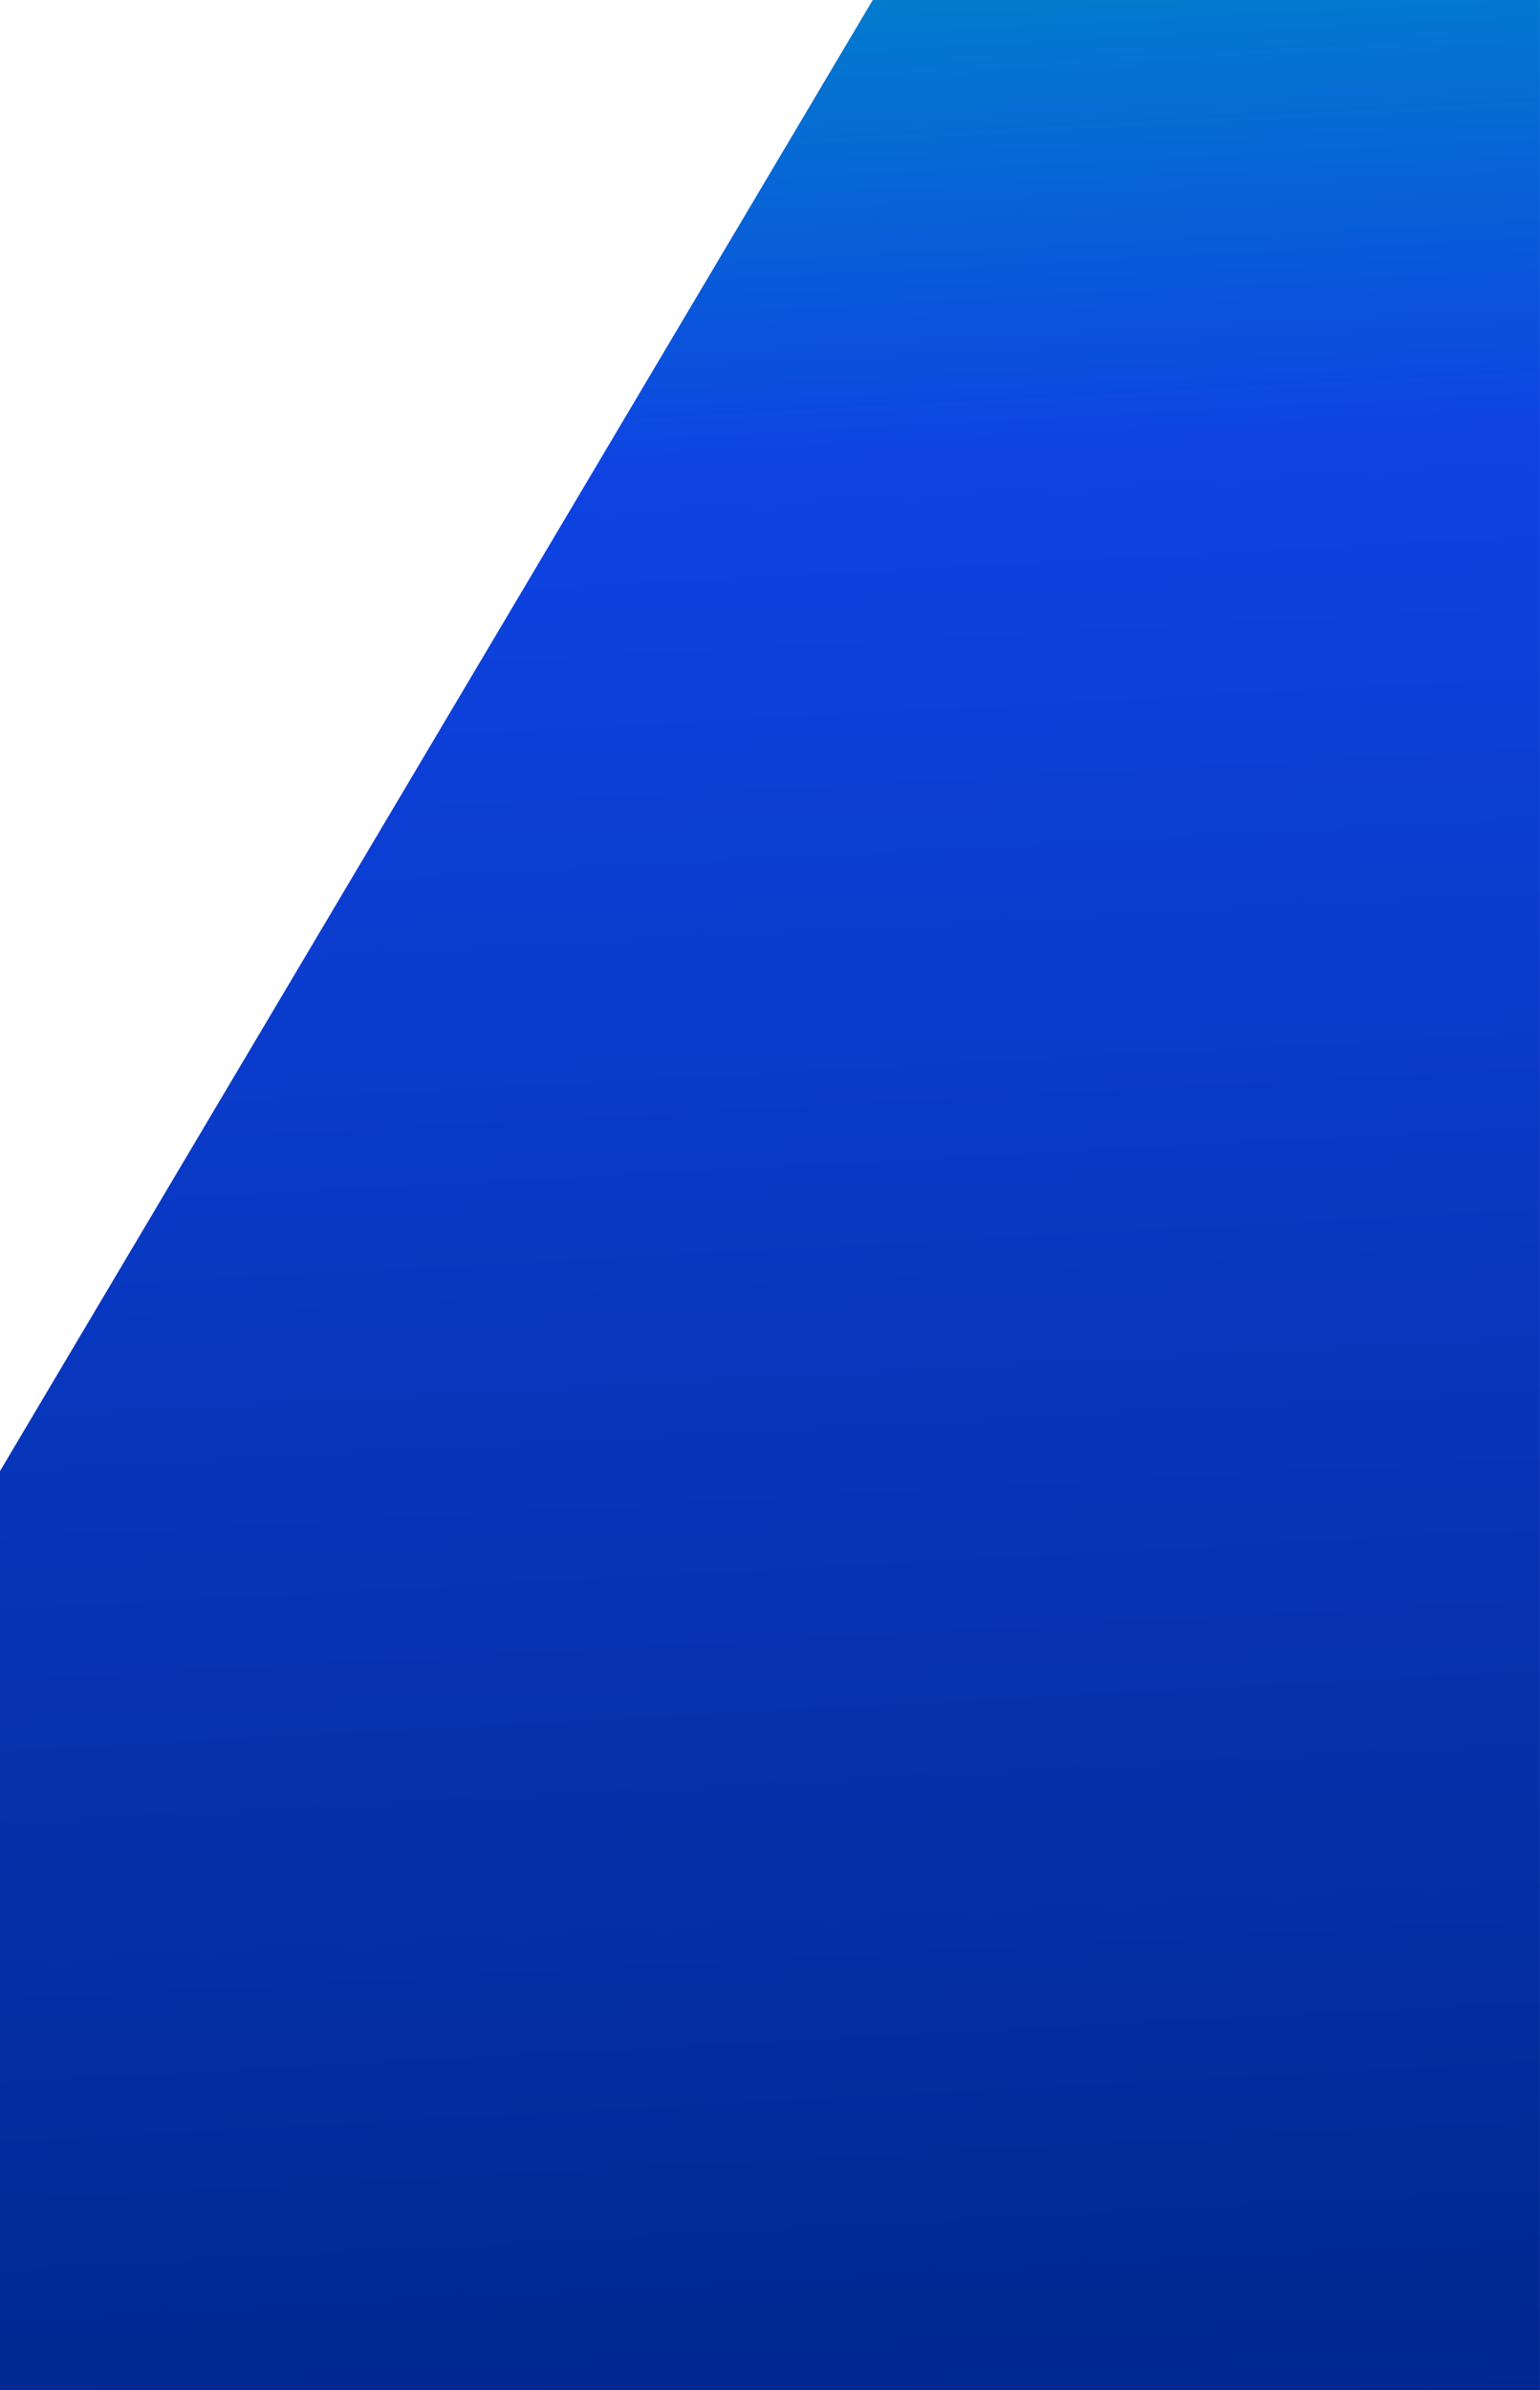 <svg xmlns="http://www.w3.org/2000/svg" xmlns:xlink="http://www.w3.org/1999/xlink" viewBox="0 0 290 450">
  <defs>
    <linearGradient id="linear-gradient" x1="0.5" x2="0.519" y2="0.5" gradientUnits="objectBoundingBox">
      <stop offset="0" stop-color="#0085ca"/>
      <stop offset="0.214" stop-color="#0e43e2"/>
      <stop offset="1" stop-color="#00278e"/>
    </linearGradient>
  </defs>
  <g id="Mask_Group_16" data-name="Mask Group 16" transform="translate(-140 -2028)" clip-path="url(#clip-path)">
    <path id="Path_30751" data-name="Path 30751" d="M556.255,0,0,937.395H128.62L541.074,474.205l39.973,463.189H681.9V0Z" transform="translate(-251.905 2028)" fill="url(#linear-gradient)"/>
  </g>
</svg>
